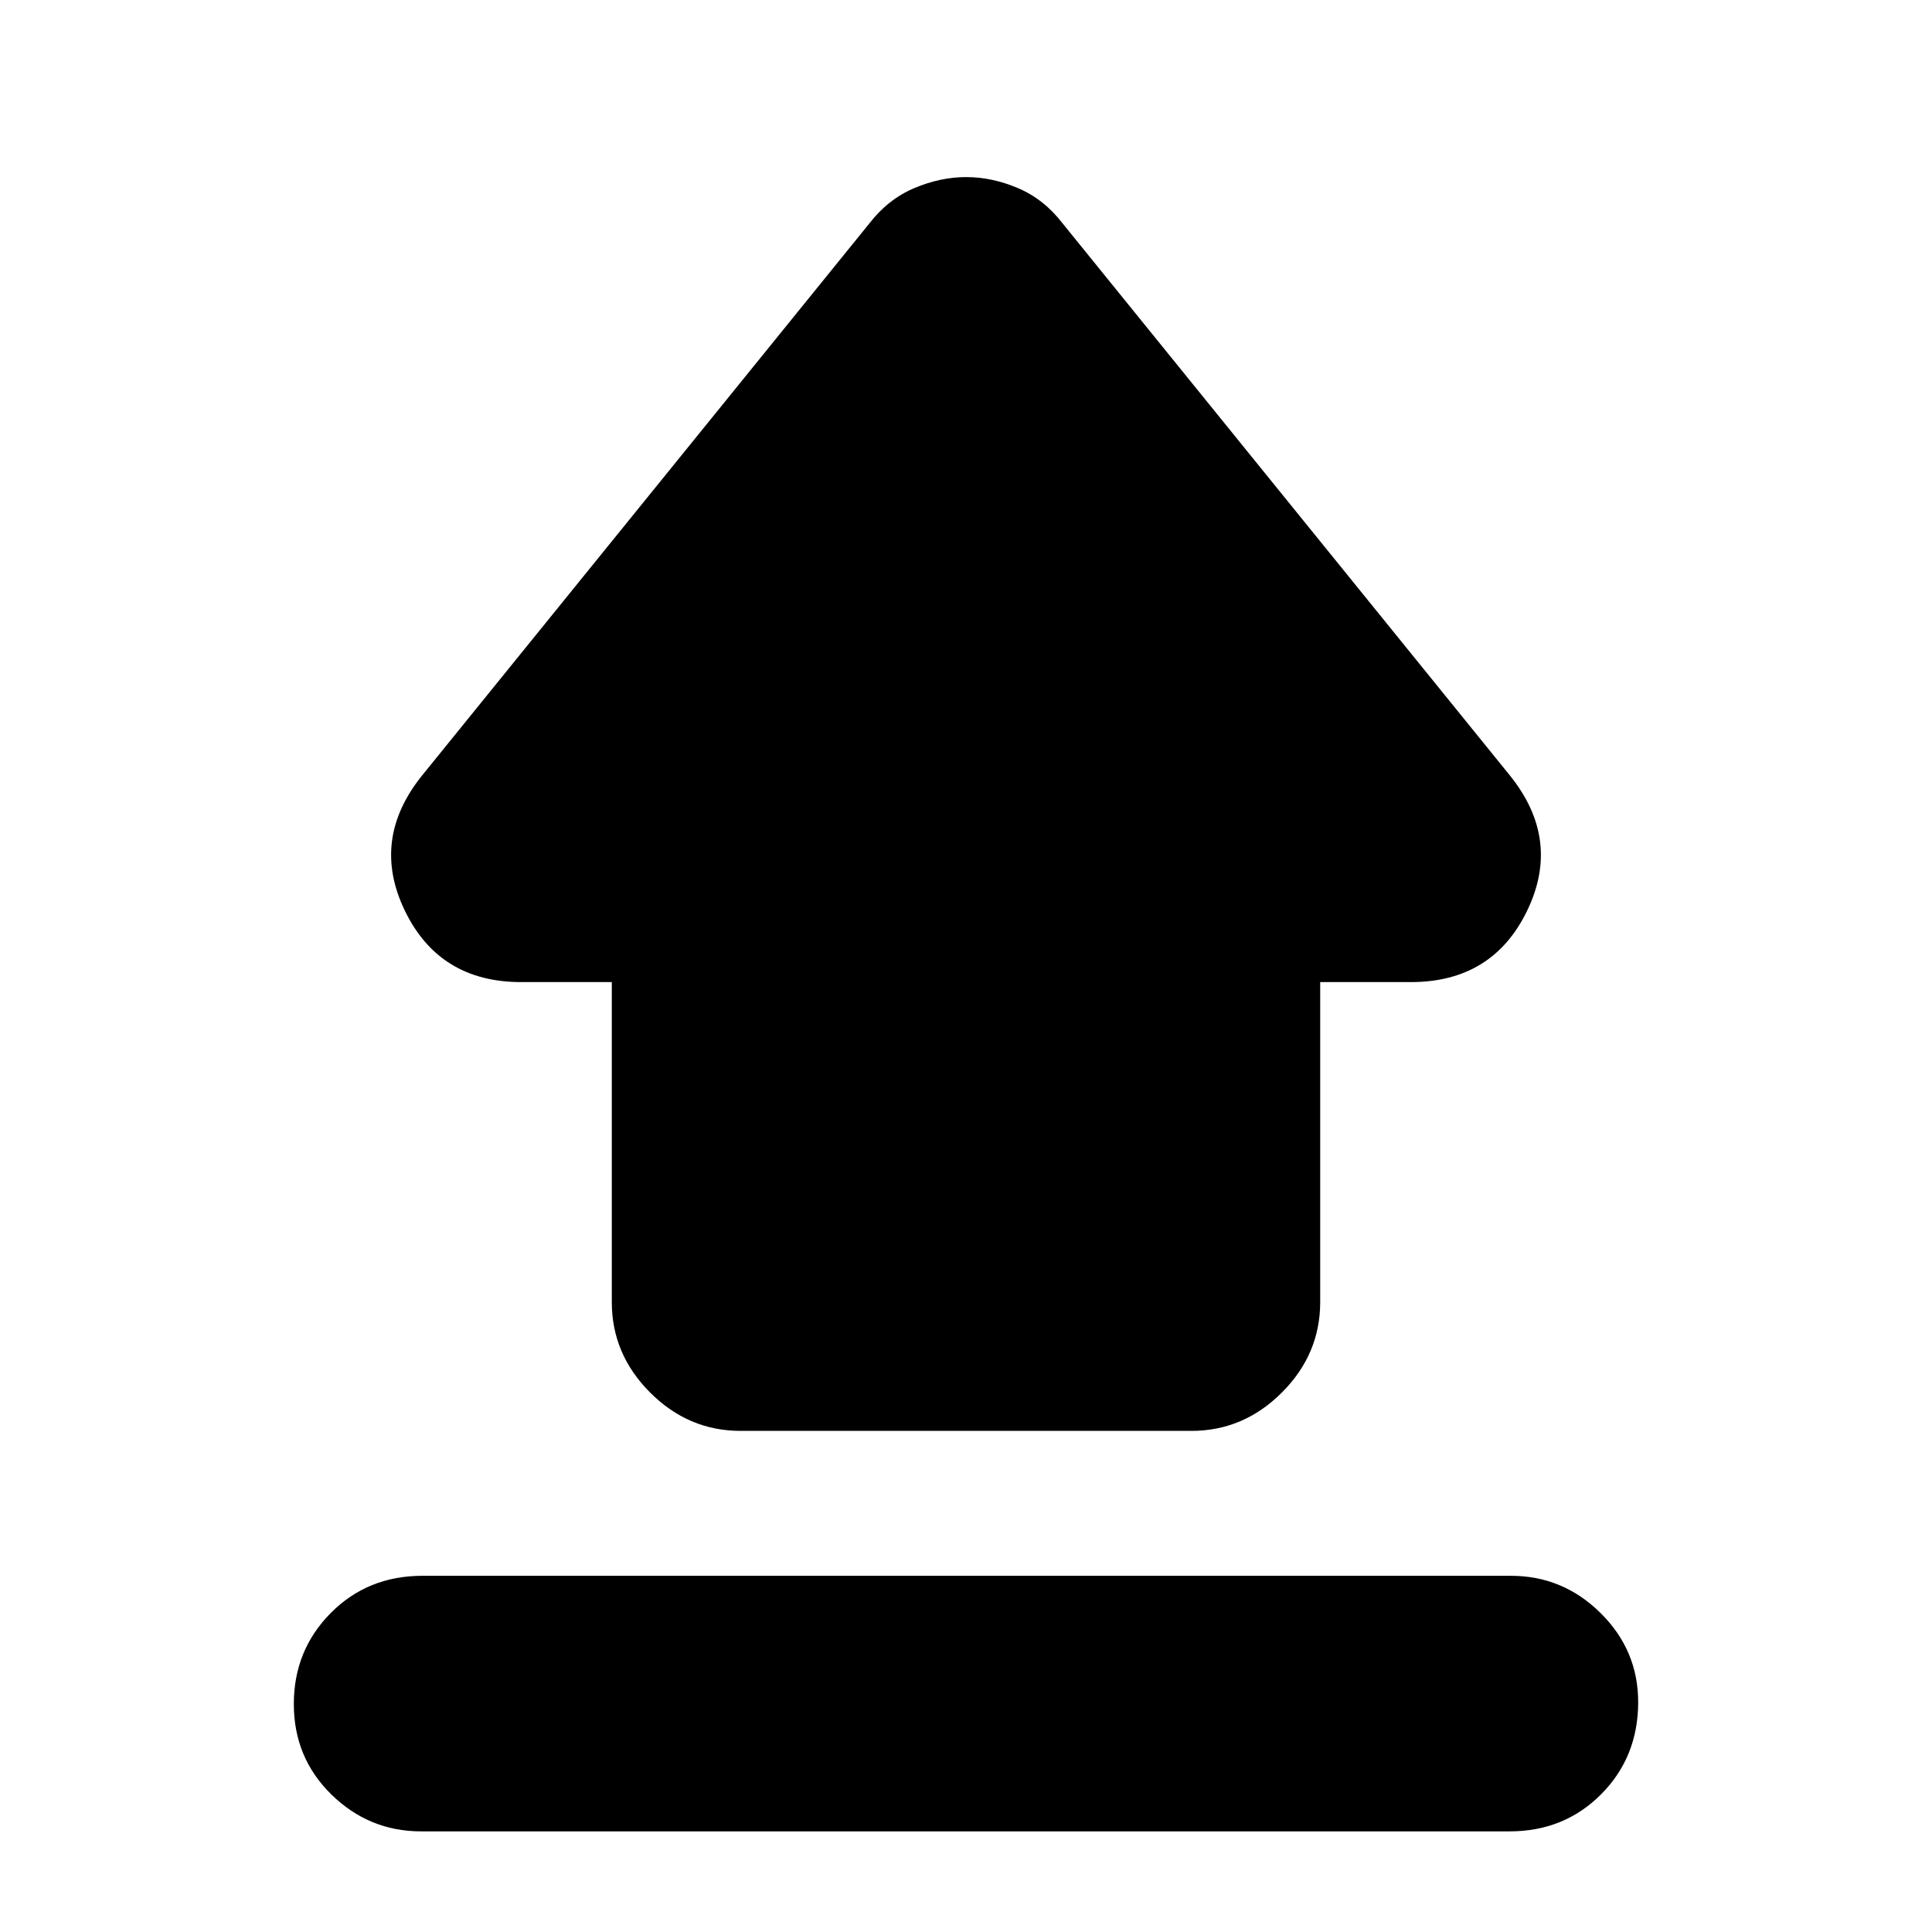<svg xmlns="http://www.w3.org/2000/svg" height="20" viewBox="0 -960 960 960" width="20"><path d="M209.981-177h540.727q25.892 0 44.592 18.489 18.7 18.49 18.7 44.3Q814-87 795.656-68.5 777.311-50 750.019-50H209.292Q183.4-50 164.7-68.29 146-86.579 146-113.288 146-140 164.344-158.5q18.345-18.5 45.637-18.5ZM368-249q-25.9 0-44.95-19.05Q304-287.1 304-313v-159h-45q-40.681 0-57.84-35.5Q184-543 210-575l222-274q9.268-12 22.232-17.5 12.963-5.5 25.866-5.5 12.902 0 25.793 5.5Q518.783-861 528-849l222 274q26 32 8.84 67.5Q741.681-472 701-472h-45v159q0 25.9-19.05 44.95Q617.9-249 592-249H368Z"/></svg>
